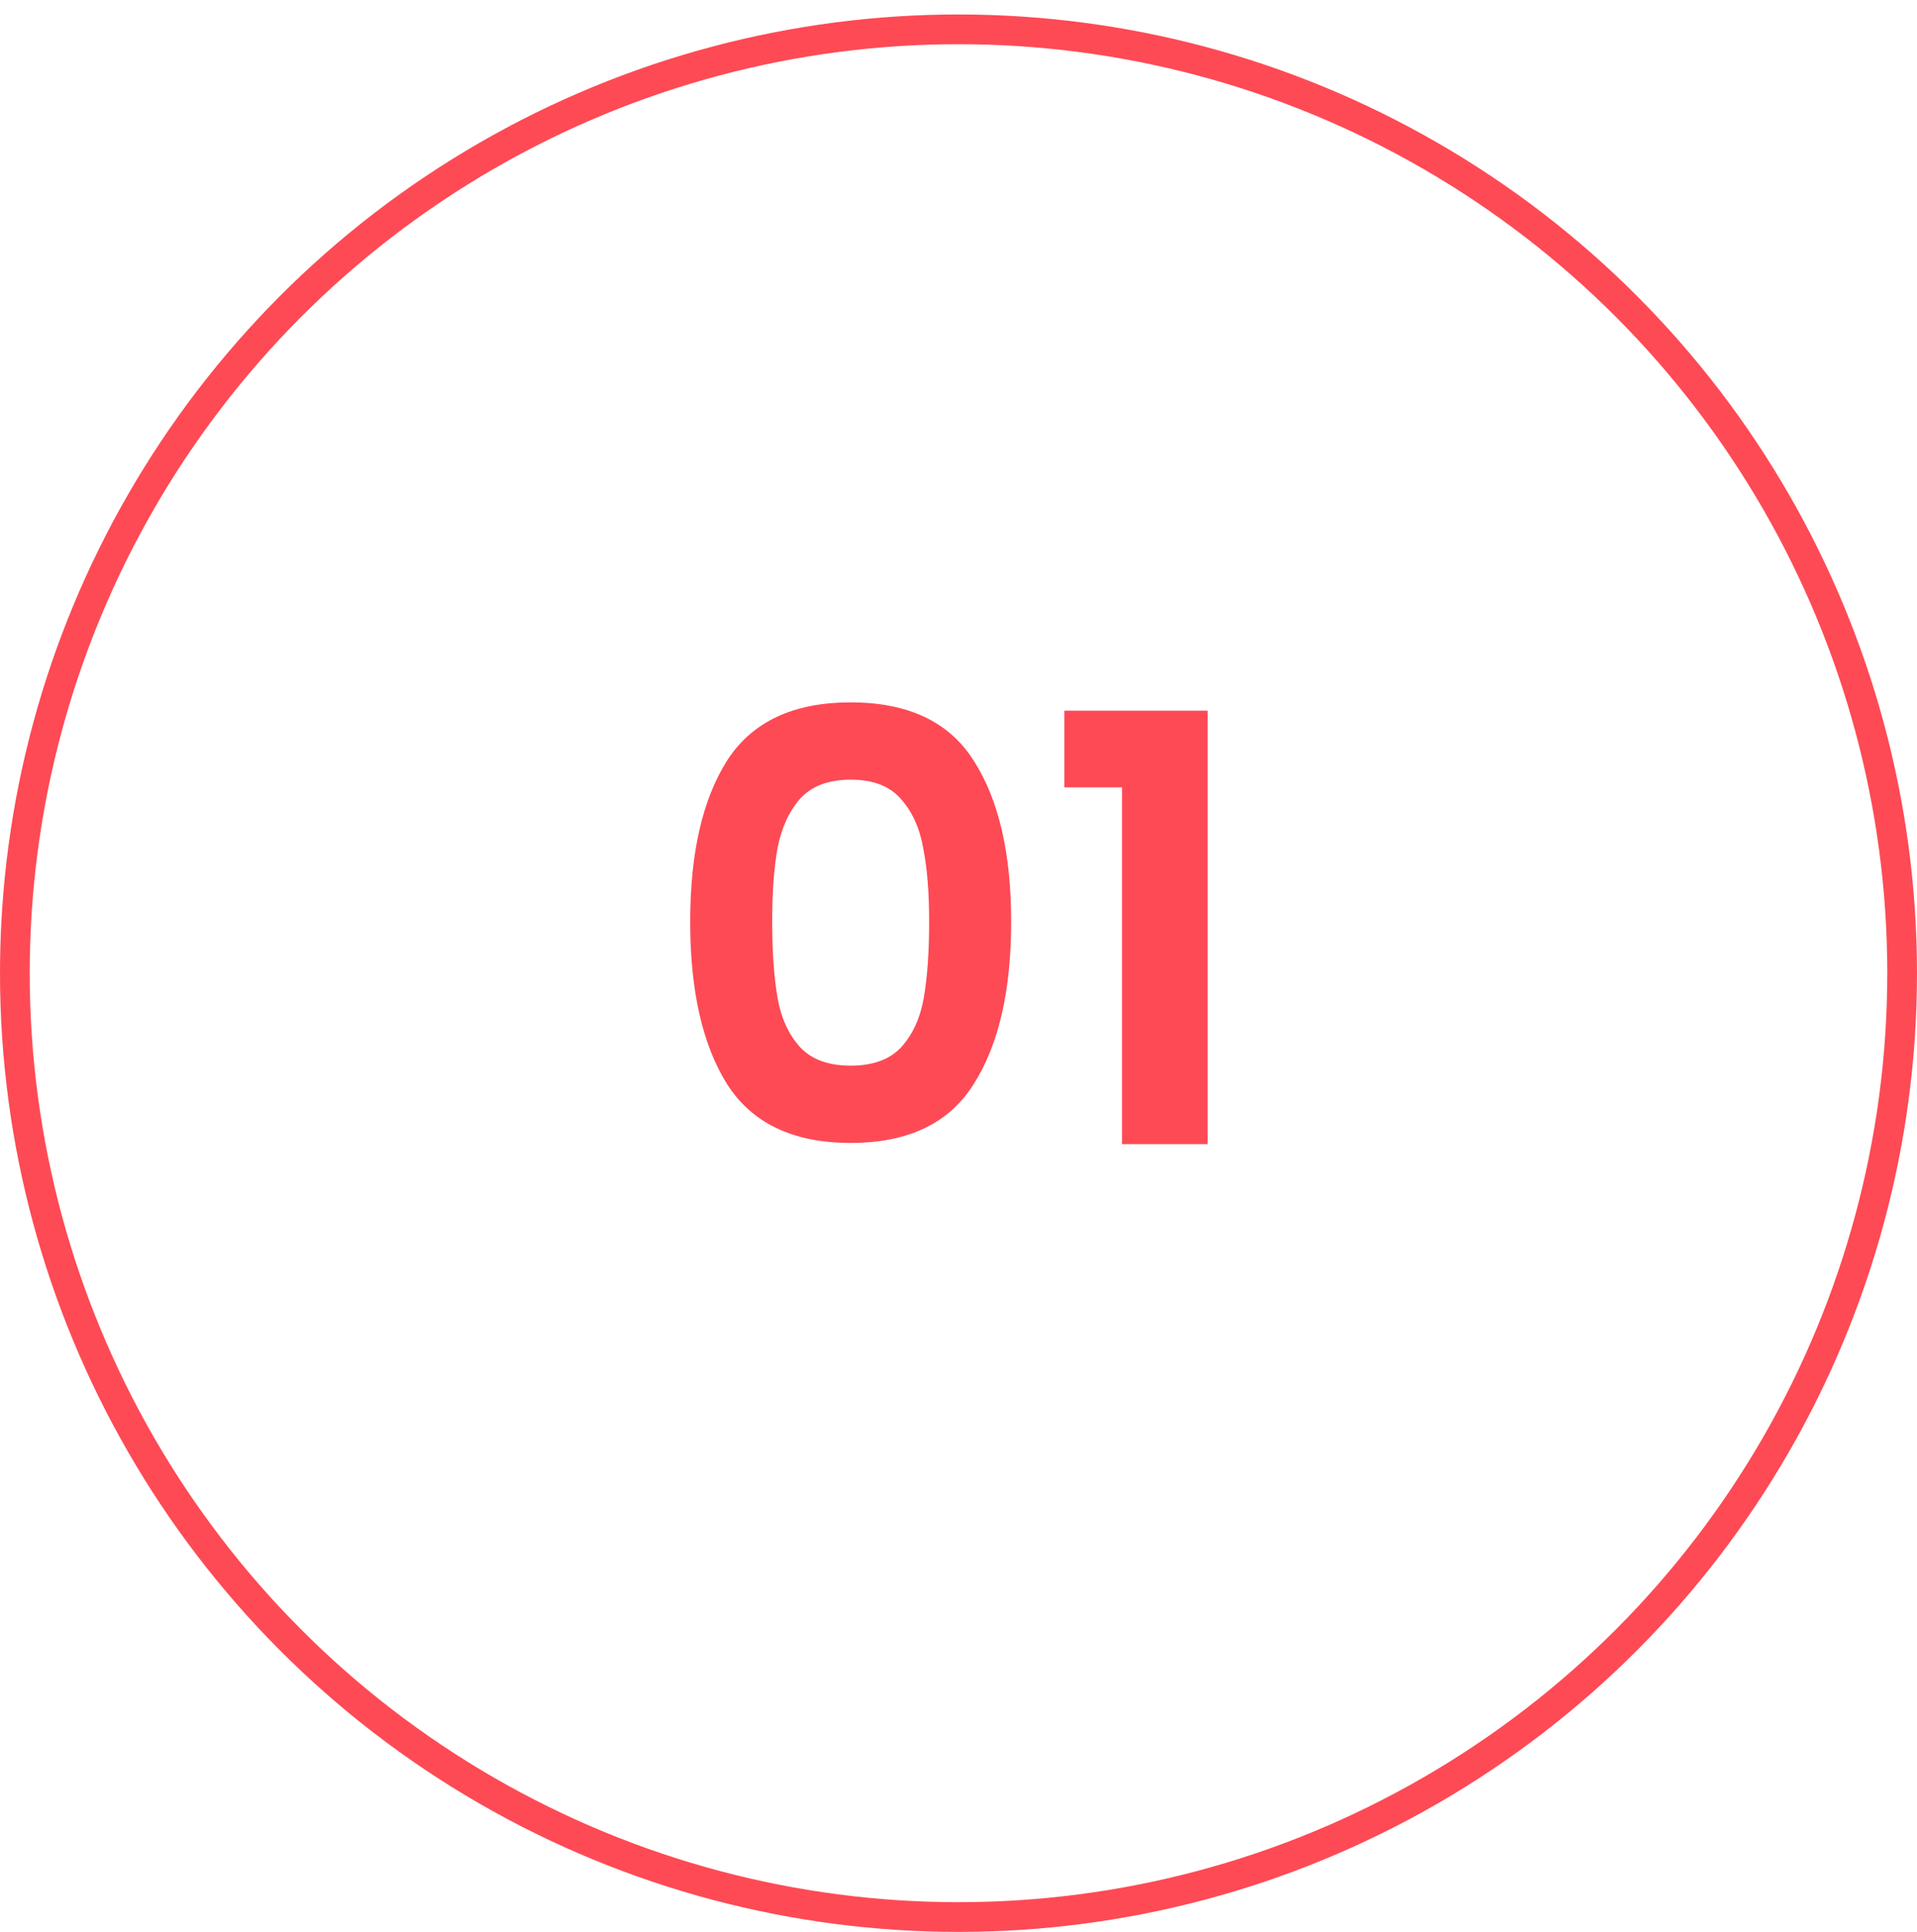 <svg width="129" height="130" viewBox="0 0 129 130" fill="none" xmlns="http://www.w3.org/2000/svg">
<path d="M46.444 62.014C46.444 57.401 47.271 53.787 48.924 51.174C50.604 48.561 53.378 47.254 57.244 47.254C61.111 47.254 63.871 48.561 65.524 51.174C67.204 53.787 68.044 57.401 68.044 62.014C68.044 66.654 67.204 70.294 65.524 72.934C63.871 75.574 61.111 76.894 57.244 76.894C53.378 76.894 50.604 75.574 48.924 72.934C47.271 70.294 46.444 66.654 46.444 62.014ZM62.524 62.014C62.524 60.041 62.391 58.387 62.124 57.054C61.884 55.694 61.378 54.587 60.604 53.734C59.858 52.881 58.738 52.454 57.244 52.454C55.751 52.454 54.618 52.881 53.844 53.734C53.098 54.587 52.591 55.694 52.324 57.054C52.084 58.387 51.964 60.041 51.964 62.014C51.964 64.041 52.084 65.747 52.324 67.134C52.564 68.494 53.071 69.601 53.844 70.454C54.618 71.281 55.751 71.694 57.244 71.694C58.738 71.694 59.871 71.281 60.644 70.454C61.418 69.601 61.924 68.494 62.164 67.134C62.404 65.747 62.524 64.041 62.524 62.014ZM71.624 52.974V47.814H81.264V76.974H75.504V52.974H71.624Z" fill="#FE4A55"/>
<circle cx="64.5" cy="65.474" r="63.5" stroke="#FE4A55" stroke-width="2"/>
</svg>
